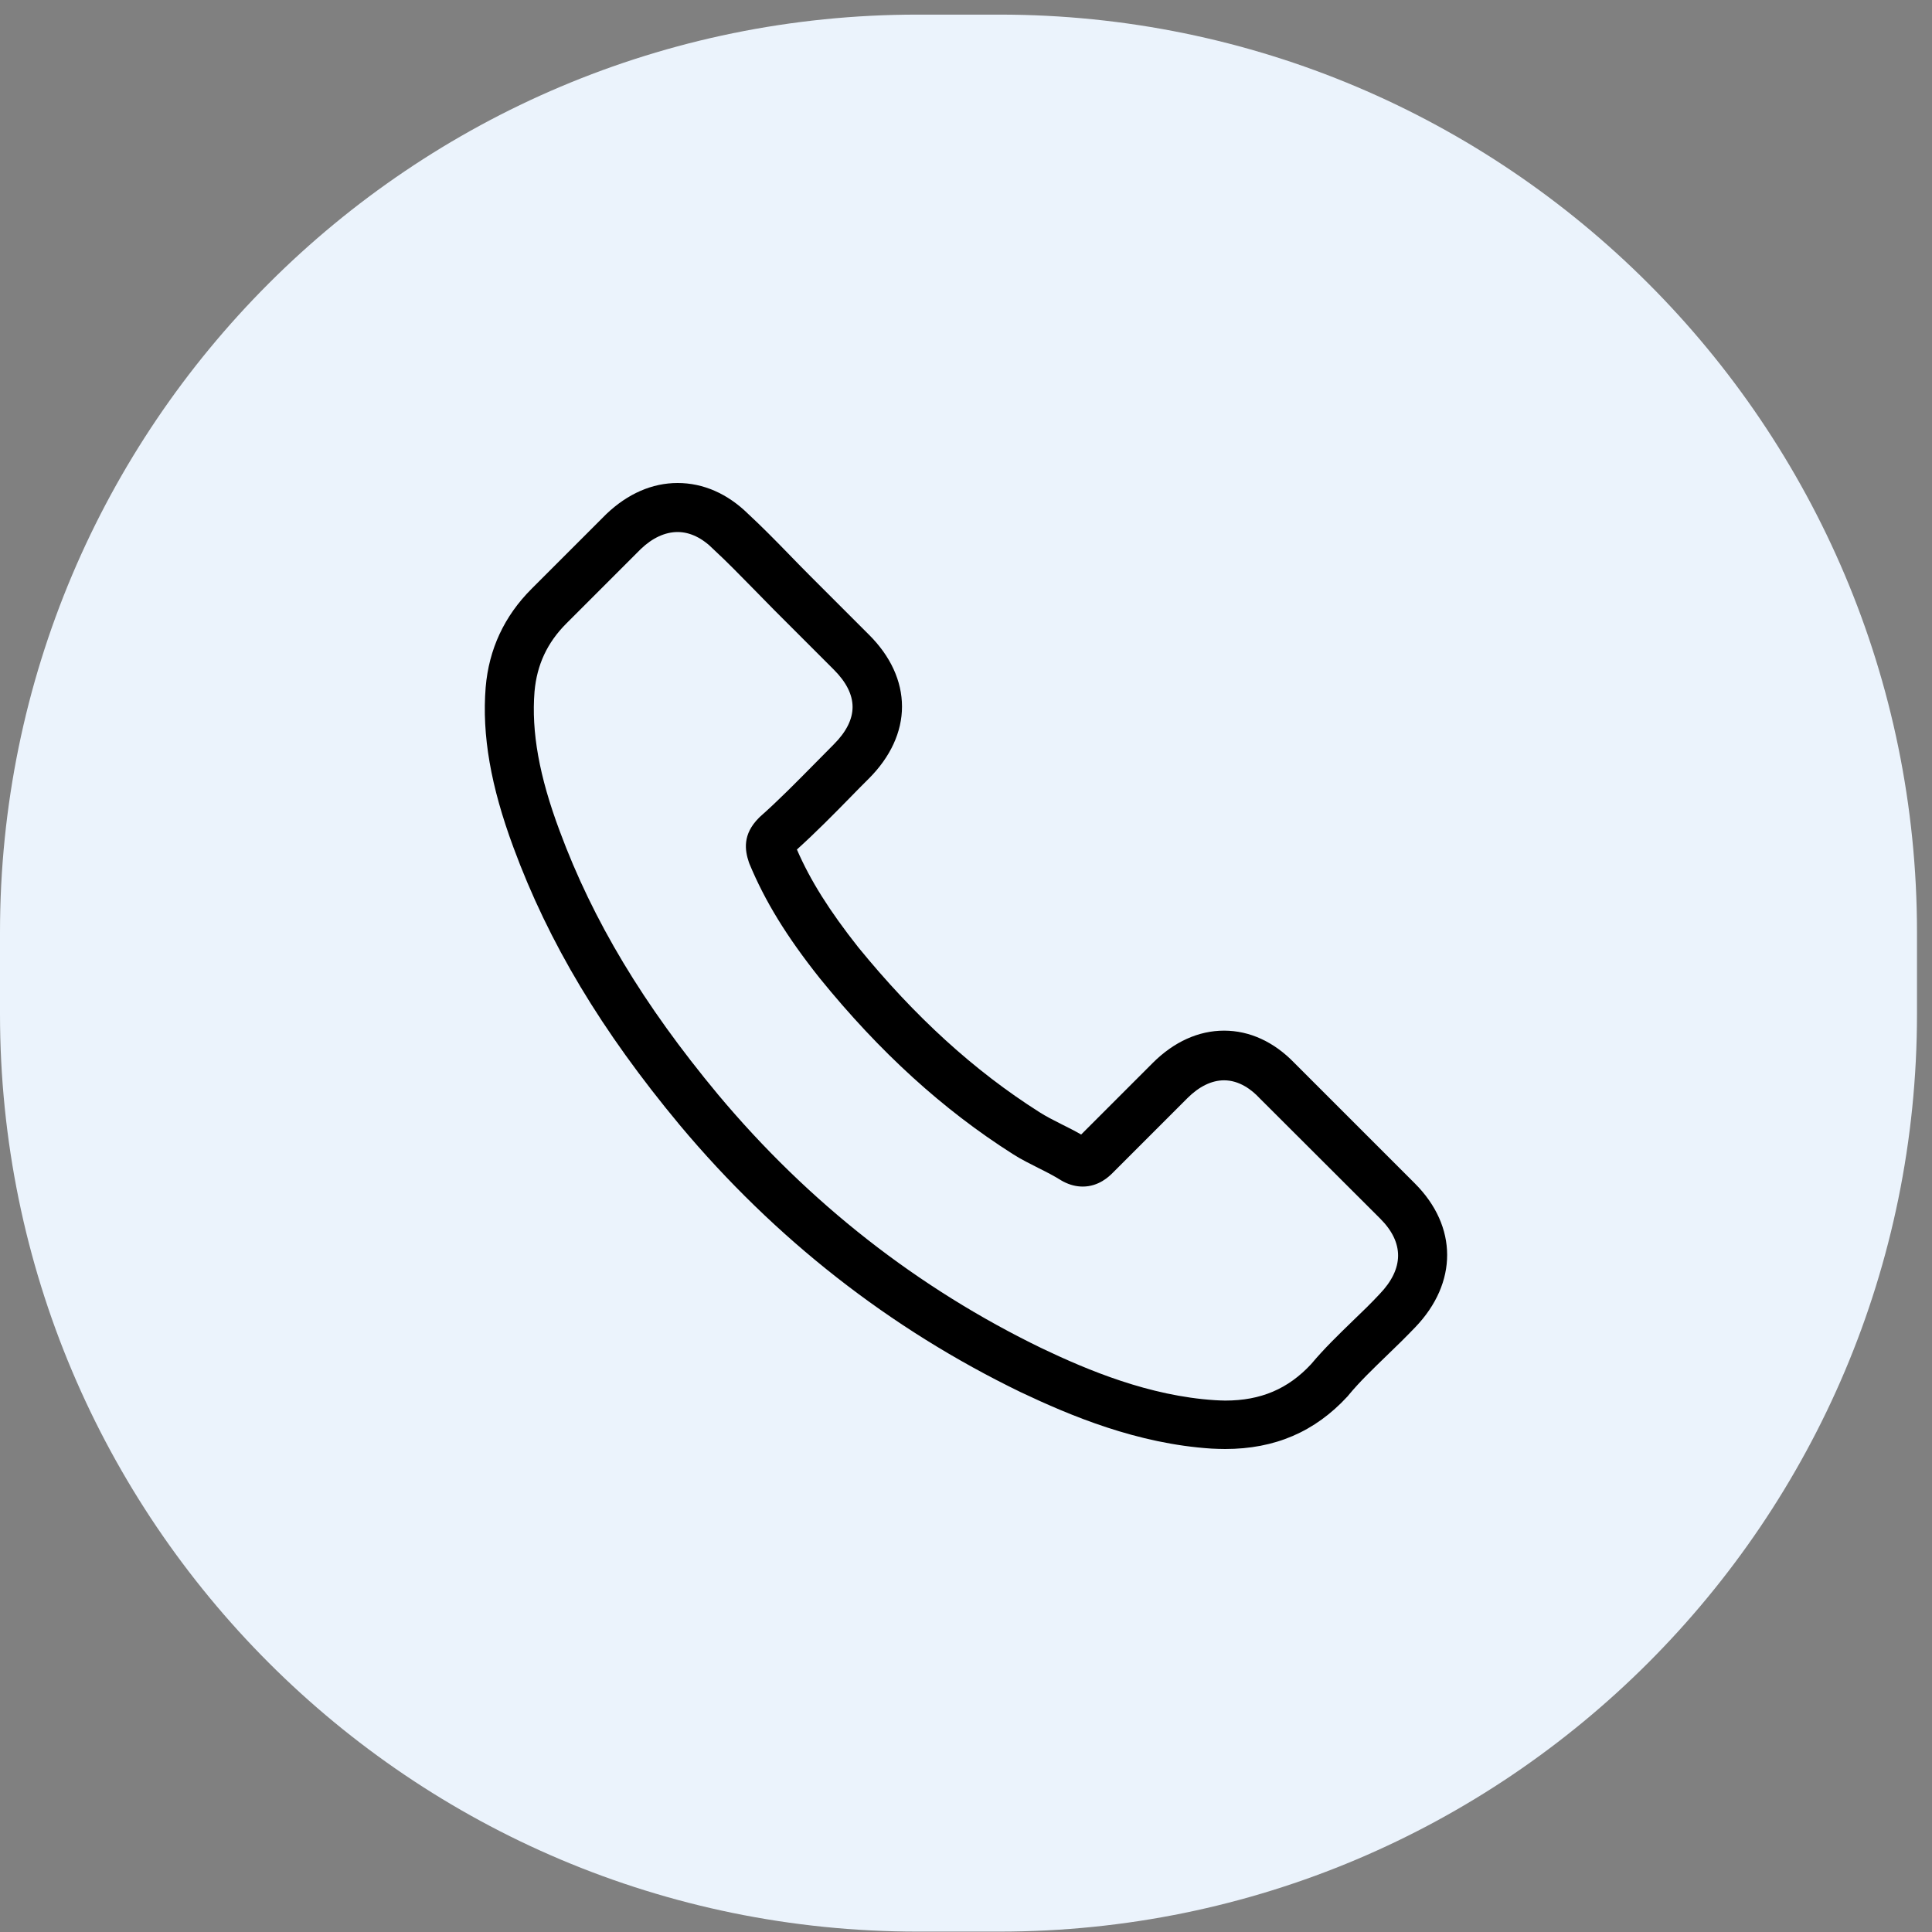 <svg width="48" height="48" viewBox="0 0 48 48" fill="none" xmlns="http://www.w3.org/2000/svg">
<rect x="0" y="0" width="48" height="48" fill="#808080" stroke="none"/>
<g clip-path="url(#clip0_205_7466)">
<path d="M24.827 0.363H22.8C10.208 0.363 0 10.571 0 23.163V25.19C0 37.782 10.208 47.99 22.8 47.99H24.827C37.419 47.99 47.627 37.782 47.627 25.19V23.163C47.627 10.571 37.419 0.363 24.827 0.363Z" fill="#EBF3FC"/>
<g clip-path="url(#clip1_205_7466)">
<path d="M16.89 27.954C19.257 30.783 22.107 33.011 25.359 34.588C26.598 35.175 28.253 35.871 30.099 35.99C30.213 35.995 30.322 36 30.437 36C31.675 36 32.67 35.572 33.48 34.692C33.485 34.687 33.495 34.677 33.5 34.667C33.788 34.319 34.117 34.006 34.46 33.673C34.694 33.449 34.932 33.215 35.161 32.976C36.22 31.872 36.22 30.47 35.151 29.401L32.162 26.412C31.655 25.885 31.048 25.606 30.412 25.606C29.775 25.606 29.164 25.885 28.641 26.407L26.861 28.187C26.697 28.093 26.528 28.008 26.369 27.929C26.17 27.829 25.986 27.735 25.822 27.63C24.2 26.601 22.728 25.258 21.321 23.532C20.61 22.632 20.133 21.877 19.799 21.106C20.267 20.683 20.704 20.24 21.127 19.808C21.276 19.654 21.43 19.499 21.585 19.345C22.122 18.808 22.41 18.186 22.41 17.555C22.41 16.923 22.127 16.302 21.585 15.765L20.103 14.283C19.929 14.109 19.765 13.94 19.595 13.765C19.267 13.427 18.924 13.079 18.586 12.766C18.074 12.264 17.472 12 16.835 12C16.204 12 15.597 12.264 15.065 12.771L13.205 14.631C12.529 15.307 12.146 16.128 12.066 17.078C11.972 18.266 12.191 19.529 12.757 21.056C13.628 23.418 14.941 25.611 16.89 27.954ZM13.28 17.182C13.339 16.52 13.593 15.969 14.07 15.491L15.92 13.641C16.209 13.363 16.527 13.218 16.835 13.218C17.139 13.218 17.447 13.363 17.73 13.651C18.064 13.959 18.377 14.283 18.715 14.626C18.884 14.8 19.058 14.974 19.232 15.153L20.714 16.635C21.023 16.943 21.182 17.256 21.182 17.565C21.182 17.873 21.023 18.186 20.714 18.495C20.56 18.649 20.406 18.808 20.252 18.962C19.789 19.43 19.357 19.872 18.879 20.295L18.854 20.32C18.442 20.733 18.506 21.126 18.606 21.424C18.611 21.439 18.616 21.449 18.621 21.464C19.004 22.384 19.536 23.259 20.366 24.303C21.858 26.143 23.43 27.571 25.16 28.67C25.374 28.809 25.603 28.918 25.817 29.028C26.016 29.127 26.2 29.222 26.364 29.326C26.384 29.336 26.398 29.346 26.418 29.356C26.582 29.441 26.742 29.48 26.901 29.48C27.299 29.48 27.557 29.227 27.642 29.142L29.502 27.282C29.79 26.994 30.104 26.84 30.412 26.84C30.79 26.84 31.098 27.073 31.292 27.282L34.291 30.276C34.888 30.873 34.883 31.519 34.276 32.151C34.067 32.375 33.848 32.589 33.614 32.812C33.266 33.15 32.903 33.499 32.575 33.891C32.003 34.508 31.322 34.797 30.442 34.797C30.357 34.797 30.268 34.791 30.183 34.787C28.552 34.682 27.035 34.046 25.896 33.504C22.803 32.007 20.088 29.883 17.835 27.188C15.98 24.955 14.732 22.876 13.906 20.648C13.394 19.281 13.2 18.181 13.28 17.182Z" fill="black"/>
</g>
</g>
<defs>
<clipPath id="clip0_205_7466">
<rect width="48" height="48" fill="white"/>
</clipPath>
<clipPath id="clip1_205_7466">
<rect width="24" height="24" fill="white" transform="translate(12 12)"/>
</clipPath>
</defs>
</svg>
